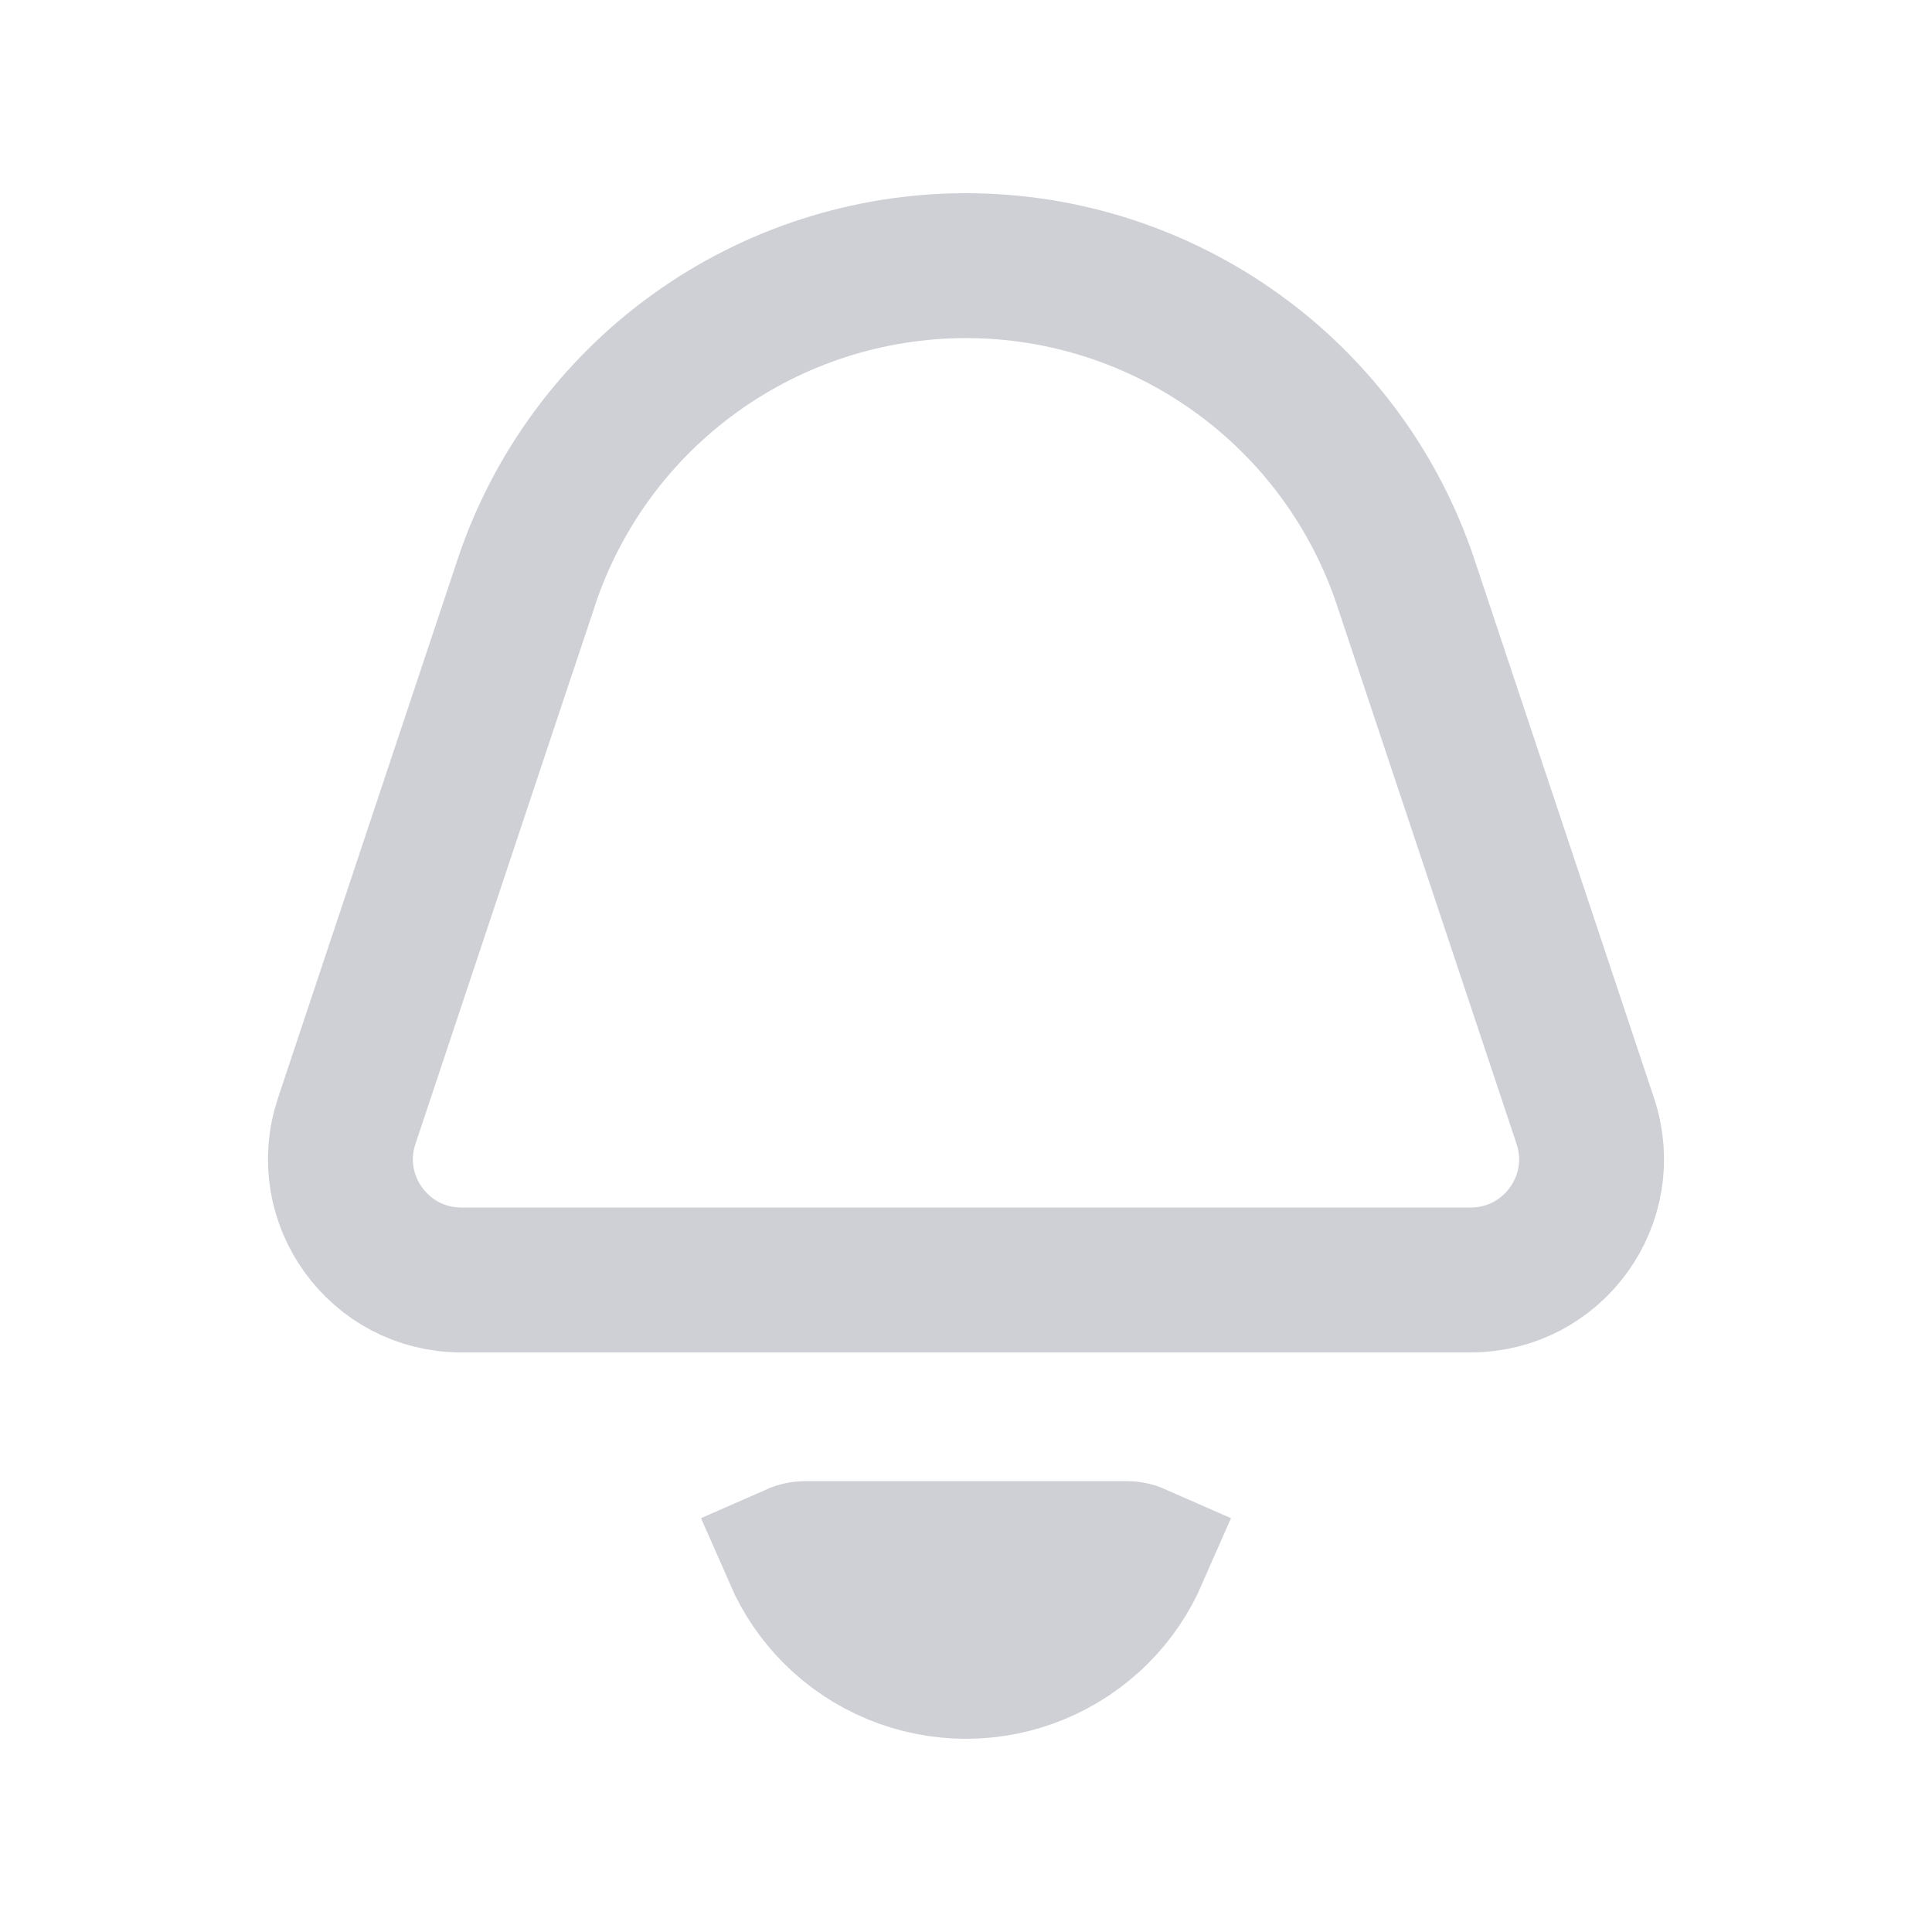 <svg width="20" height="20" viewBox="0 0 20 20" fill="none" xmlns="http://www.w3.org/2000/svg">
<path d="M14.553 6.032L16.411 11.605C16.681 12.414 16.078 13.25 15.225 13.25H4.775C3.922 13.25 3.319 12.414 3.589 11.605L5.447 6.032L4.804 5.818L5.447 6.032C5.765 5.076 6.376 4.245 7.194 3.656C8.011 3.067 8.993 2.75 10 2.75C11.007 2.75 11.989 3.067 12.806 3.656C13.624 4.245 14.235 5.076 14.553 6.032ZM11.667 16.083C11.7 16.083 11.731 16.09 11.756 16.101C11.756 16.101 11.756 16.101 11.756 16.101C11.661 16.318 11.526 16.518 11.355 16.689C10.996 17.048 10.508 17.25 10 17.25C9.492 17.25 9.004 17.048 8.645 16.689C8.474 16.518 8.339 16.318 8.244 16.101C8.244 16.101 8.244 16.101 8.244 16.101C8.269 16.09 8.3 16.083 8.333 16.083H11.667Z" stroke="#CED0D6" stroke-width="1.5"/>
</svg>
